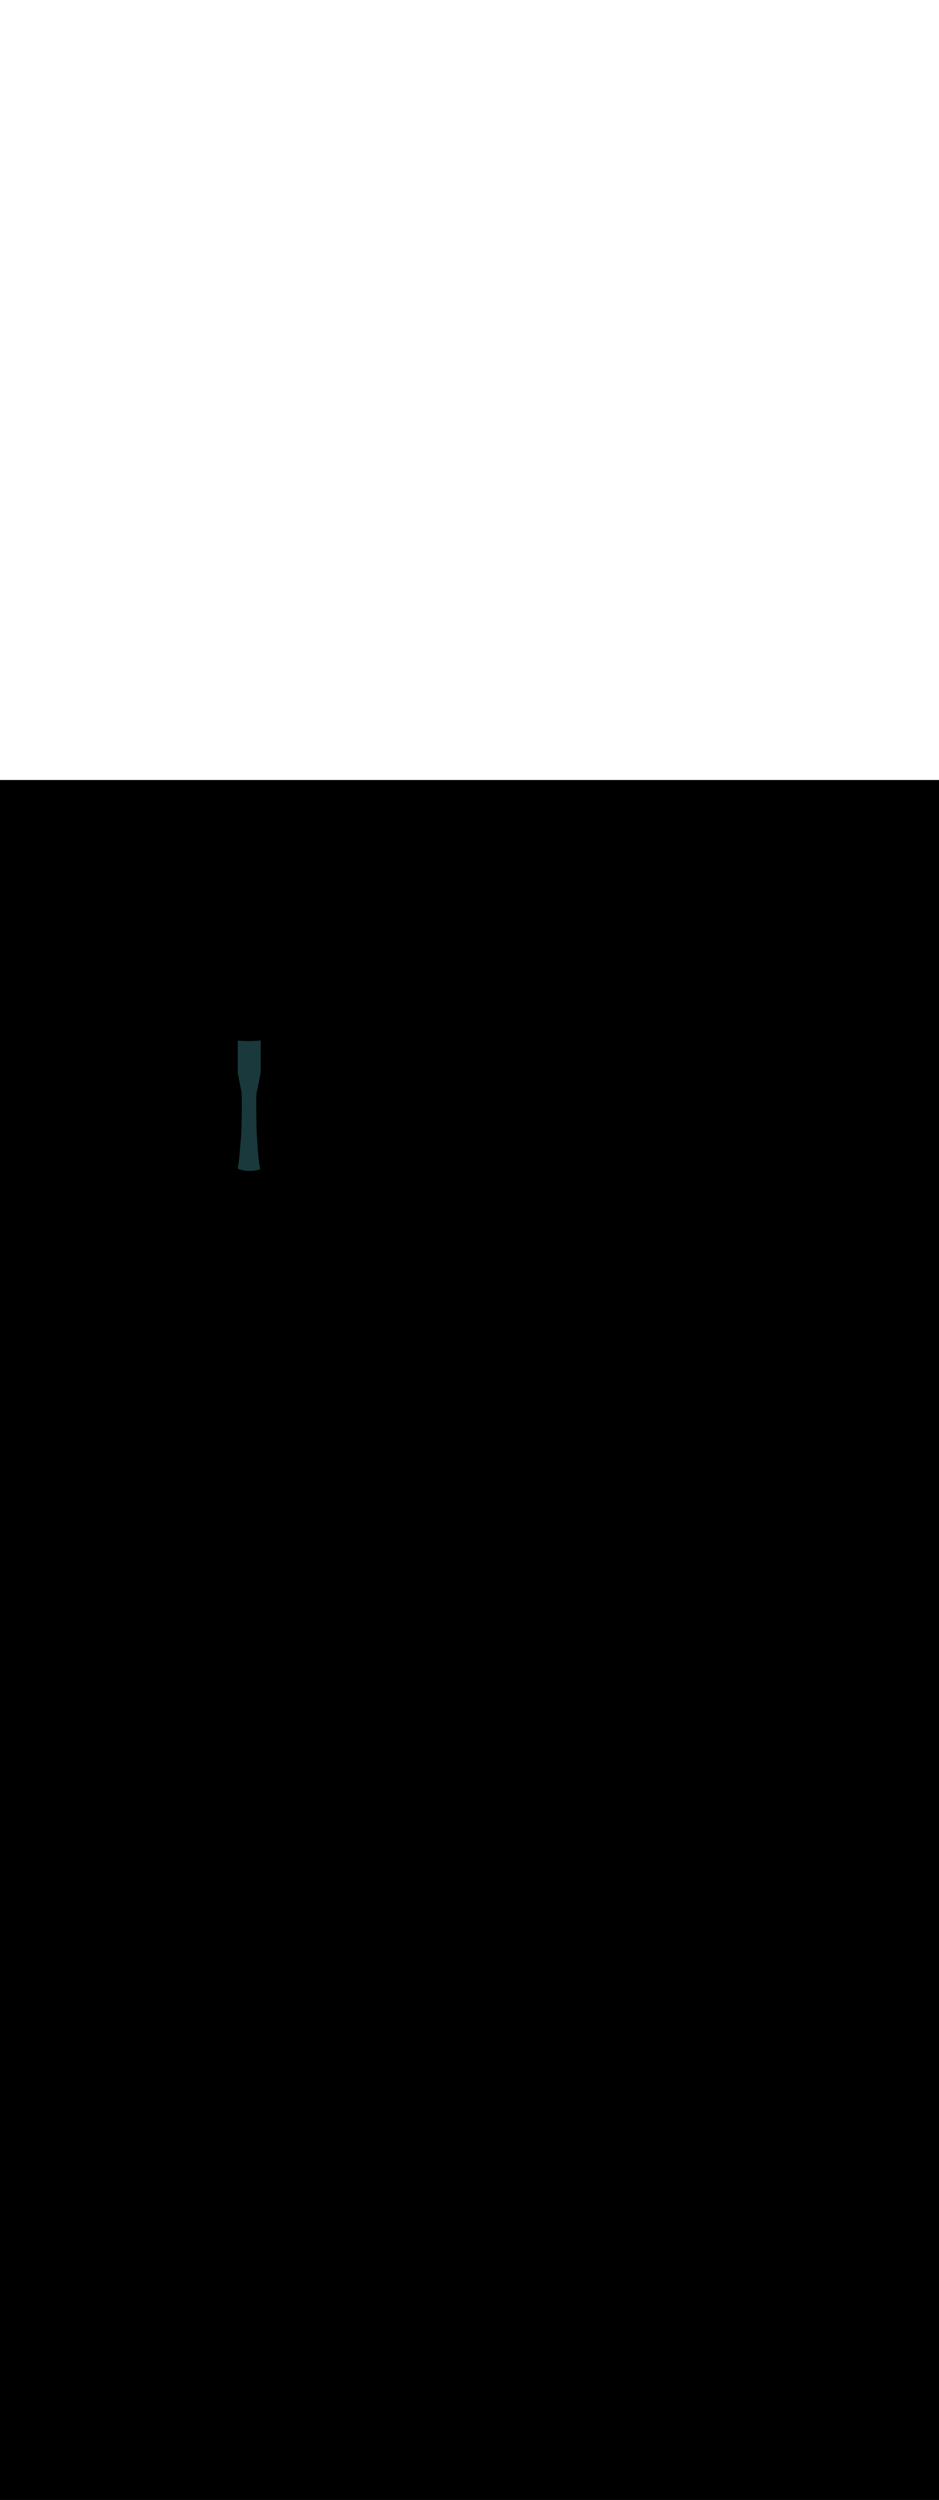 <ns0:svg xmlns:ns0="http://www.w3.org/2000/svg" version="1.1" id="Layer_1" x="0px" y="0px" viewBox="0 0 500 500" style="width: 188px;" xml:space="preserve" data-imageid="seattle-89" imageName="Seattle" class="illustrations_image"><ns0:rect x="0" y="0" width="100%" height="100%" fill="black" /><ns0:g id="highlighted-segment"><ns0:style type="text/css" style="" /><ns0:style type="text/css" style="">
	.st0_seattle-89{fill:#398DE7;}
	.st1_seattle-89{fill:#006D29;}
	.st2_seattle-89{opacity:0.41;fill:url(#SVGID_1_);enable-background:new    ;}
	.st3_seattle-89{fill:#873230;}
	.st4_seattle-89{fill:#5FC963;}
	.st5_seattle-89{opacity:0.33;fill:#1E4549;enable-background:new    ;}
	.st6_seattle-89{fill:#F9B176;}
	.st7_seattle-89{fill:#C8BEBC;}
	.st8_seattle-89{opacity:0.3;fill:#FFFFFF;enable-background:new    ;}
	.st9_seattle-89{opacity:0.5;fill:#1E4549;enable-background:new    ;}
	.st10_seattle-89{fill:#FFFFFF;}
	.st11_seattle-89{fill:#1E4549;}
	.st12_seattle-89{fill:#CCCCCC;}
	.st13_seattle-89{opacity:0.68;fill:url(#SVGID_00000042718003868574976250000008420252642133879231_);enable-background:new    ;}
	.st14_seattle-89{opacity:0.68;fill:url(#SVGID_00000016064703512781818860000005791289198883302075_);enable-background:new    ;}
	.st15_seattle-89{opacity:0.68;fill:url(#SVGID_00000116927080317452283010000015494206433425771439_);enable-background:new    ;}
	.st16_seattle-89{opacity:0.68;fill:url(#SVGID_00000086649938191305984080000016147358011694235533_);enable-background:new    ;}
	.st17_seattle-89{fill:#68E1FD;}
	.st18_seattle-89{opacity:0.41;fill:url(#SVGID_00000021806540584255643560000008840838120913610926_);enable-background:new    ;}
	.st19_seattle-89{opacity:0.41;fill:url(#SVGID_00000181768750576374275190000003503029057688303262_);enable-background:new    ;}
	.st20_seattle-89{opacity:0.41;fill:url(#SVGID_00000088120519511962348400000000982865437613748155_);enable-background:new    ;}
	.st21_seattle-89{opacity:0.68;fill:url(#SVGID_00000141454188708226108510000004981936349966510522_);enable-background:new    ;}
	.st22_seattle-89{opacity:0.68;fill:url(#SVGID_00000082369544609449826930000017811291582864951729_);enable-background:new    ;}
	.st23_seattle-89{opacity:0.68;fill:url(#SVGID_00000069394525465164303150000003061584850069511824_);enable-background:new    ;}
	.st24_seattle-89{opacity:0.4;fill:#1E4549;enable-background:new    ;}
	.st25_seattle-89{opacity:0.68;fill:url(#SVGID_00000044179426939273591630000001501825202323530667_);enable-background:new    ;}
	.st26_seattle-89{opacity:0.68;fill:url(#SVGID_00000103259329360607754140000005208119482887869358_);enable-background:new    ;}
	.st27_seattle-89{opacity:0.68;fill:url(#SVGID_00000091729443015361077680000008735085039118257080_);enable-background:new    ;}
	.st28_seattle-89{opacity:0.68;fill:url(#SVGID_00000009561799934092399460000003530713919234959499_);enable-background:new    ;}
	.st29_seattle-89{opacity:0.68;fill:url(#SVGID_00000174582639290617977650000014090475001585431218_);enable-background:new    ;}
	.st30_seattle-89{opacity:0.68;fill:url(#SVGID_00000116213016049503352180000018029602500477441702_);enable-background:new    ;}
	.st31_seattle-89{opacity:0.6;fill:#1E4549;enable-background:new    ;}
	.st32_seattle-89{opacity:0.6;}
	.st33_seattle-89{opacity:0.5;}
</ns0:style><ns0:path class="st31_seattle-89" d="M 126.6 155.76 L 126.633 155.936 L 126.706 156.32 L 126.779 156.7 L 126.85 157.077 L 126.921 157.449 L 126.992 157.816 L 127.061 158.179 L 127.13 158.536 L 127.197 158.888 L 127.264 159.235 L 127.329 159.575 L 127.394 159.909 L 127.457 160.236 L 127.519 160.556 L 127.58 160.868 L 127.639 161.174 L 127.698 161.471 L 127.754 161.76 L 127.81 162.041 L 127.863 162.312 L 127.915 162.575 L 127.966 162.828 L 128.015 163.072 L 128.062 163.305 L 128.107 163.528 L 128.15 163.741 L 128.191 163.942 L 128.231 164.132 L 128.268 164.311 L 128.303 164.477 L 128.336 164.631 L 128.367 164.773 L 128.396 164.901 L 128.422 165.016 L 128.445 165.117 L 128.466 165.203 L 128.485 165.277 L 128.487 165.285 L 128.504 165.36 L 128.508 165.378 L 128.525 165.464 L 128.528 165.478 L 128.544 165.575 L 128.546 165.586 L 128.562 165.693 L 128.563 165.702 L 128.578 165.819 L 128.579 165.827 L 128.593 165.954 L 128.594 165.961 L 128.607 166.098 L 128.608 166.103 L 128.621 166.25 L 128.621 166.254 L 128.634 166.41 L 128.634 166.414 L 128.646 166.579 L 128.646 166.582 L 128.657 166.756 L 128.657 166.759 L 128.668 166.941 L 128.668 166.944 L 128.678 167.134 L 128.678 167.137 L 128.687 167.335 L 128.687 167.337 L 128.696 167.543 L 128.696 167.545 L 128.704 167.759 L 128.704 167.761 L 128.712 167.982 L 128.712 167.983 L 128.719 168.211 L 128.719 168.213 L 128.725 168.448 L 128.725 168.449 L 128.731 168.691 L 128.731 168.692 L 128.737 168.94 L 128.737 168.941 L 128.742 169.195 L 128.742 169.196 L 128.746 169.456 L 128.746 169.457 L 128.75 169.723 L 128.75 169.724 L 128.754 169.995 L 128.754 169.995 L 128.757 170.271 L 128.757 170.272 L 128.76 170.553 L 128.76 170.554 L 128.762 170.84 L 128.762 170.84 L 128.764 171.131 L 128.764 171.131 L 128.765 171.425 L 128.765 171.426 L 128.766 171.724 L 128.766 171.725 L 128.766 172.027 L 128.766 172.028 L 128.767 172.333 L 128.767 172.334 L 128.766 172.642 L 128.766 172.643 L 128.766 172.955 L 128.766 172.955 L 128.765 173.269 L 128.765 173.27 L 128.764 173.587 L 128.762 173.907 L 128.76 174.229 L 128.758 174.552 L 128.756 174.877 L 128.753 175.204 L 128.75 175.531 L 128.747 175.86 L 128.743 176.189 L 128.74 176.518 L 128.736 176.847 L 128.732 177.176 L 128.727 177.505 L 128.723 177.834 L 128.718 178.161 L 128.713 178.488 L 128.708 178.813 L 128.703 179.136 L 128.697 179.458 L 128.692 179.778 L 128.686 180.095 L 128.681 180.41 L 128.675 180.722 L 128.669 181.031 L 128.663 181.337 L 128.657 181.64 L 128.651 181.939 L 128.645 182.234 L 128.639 182.524 L 128.633 182.811 L 128.627 183.092 L 128.621 183.369 L 128.615 183.641 L 128.609 183.907 L 128.603 184.168 L 128.597 184.422 L 128.591 184.671 L 128.586 184.913 L 128.58 185.149 L 128.574 185.378 L 128.569 185.6 L 128.564 185.815 L 128.558 186.022 L 128.553 186.221 L 128.549 186.412 L 128.544 186.596 L 128.539 186.77 L 128.535 186.936 L 128.531 187.093 L 128.527 187.241 L 128.523 187.379 L 128.52 187.507 L 128.516 187.626 L 128.513 187.735 L 128.511 187.833 L 128.508 187.92 L 128.506 187.997 L 128.504 188.062 L 128.503 188.116 L 128.501 188.159 L 128.501 188.19 L 128.5 188.208 L 128.5 188.215 L 128.496 188.263 L 128.488 188.31 L 128.484 188.325 L 128.481 188.356 L 128.476 188.421 L 128.47 188.493 L 128.464 188.573 L 128.457 188.66 L 128.449 188.755 L 128.441 188.856 L 128.432 188.965 L 128.423 189.081 L 128.413 189.203 L 128.402 189.331 L 128.391 189.466 L 128.38 189.606 L 128.368 189.753 L 128.355 189.905 L 128.342 190.063 L 128.329 190.226 L 128.315 190.394 L 128.301 190.568 L 128.286 190.746 L 128.271 190.929 L 128.256 191.116 L 128.24 191.307 L 128.223 191.503 L 128.207 191.702 L 128.19 191.905 L 128.172 192.112 L 128.155 192.322 L 128.137 192.536 L 128.118 192.752 L 128.1 192.972 L 128.081 193.194 L 128.062 193.418 L 128.042 193.645 L 128.023 193.874 L 128.003 194.105 L 127.983 194.337 L 127.963 194.572 L 127.942 194.808 L 127.922 195.045 L 127.901 195.283 L 127.88 195.522 L 127.859 195.761 L 127.837 196.002 L 127.816 196.242 L 127.795 196.483 L 127.773 196.724 L 127.751 196.965 L 127.73 197.205 L 127.708 197.445 L 127.686 197.685 L 127.664 197.923 L 127.643 198.16 L 127.621 198.396 L 127.599 198.631 L 127.577 198.864 L 127.555 199.096 L 127.534 199.325 L 127.512 199.553 L 127.49 199.778 L 127.469 200 L 127.447 200.22 L 127.426 200.438 L 127.405 200.652 L 127.384 200.863 L 127.363 201.071 L 127.342 201.275 L 127.342 201.275 L 127.321 201.475 L 127.321 201.476 L 127.301 201.672 L 127.301 201.673 L 127.281 201.865 L 127.28 201.865 L 127.26 202.053 L 127.26 202.054 L 127.241 202.237 L 127.24 202.238 L 127.221 202.417 L 127.221 202.418 L 127.202 202.592 L 127.201 202.592 L 127.182 202.762 L 127.182 202.763 L 127.163 202.926 L 127.163 202.927 L 127.145 203.086 L 127.145 203.087 L 127.126 203.24 L 127.126 203.242 L 127.108 203.389 L 127.108 203.391 L 127.091 203.532 L 127.09 203.534 L 127.073 203.669 L 127.073 203.671 L 127.056 203.801 L 127.056 203.802 L 127.039 203.926 L 127.039 203.928 L 127.023 204.044 L 127.022 204.047 L 127.006 204.156 L 127.006 204.159 L 126.991 204.262 L 126.99 204.266 L 126.975 204.361 L 126.974 204.365 L 126.96 204.454 L 126.959 204.459 L 126.945 204.54 L 126.944 204.545 L 126.93 204.619 L 126.929 204.626 L 126.915 204.692 L 126.913 204.701 L 126.9 204.759 L 126.898 204.771 L 126.886 204.817 L 126.873 204.872 L 126.854 204.966 L 126.828 205.103 L 126.796 205.279 L 126.758 205.492 L 126.714 205.741 L 126.665 206.025 L 126.611 206.344 L 126.6 206.406 L 126.602 206.447 L 126.609 206.494 L 126.62 206.54 L 126.635 206.584 L 126.655 206.627 L 126.678 206.668 L 126.705 206.707 L 126.736 206.743 L 126.77 206.776 L 126.807 206.805 L 126.846 206.831 L 126.888 206.853 L 126.932 206.871 L 127.041 206.91 L 127.044 206.911 L 127.153 206.949 L 127.156 206.95 L 127.266 206.988 L 127.269 206.989 L 127.379 207.026 L 127.382 207.027 L 127.492 207.063 L 127.495 207.064 L 127.605 207.099 L 127.608 207.1 L 127.718 207.135 L 127.721 207.136 L 127.832 207.17 L 127.835 207.171 L 127.945 207.204 L 127.948 207.205 L 128.059 207.237 L 128.062 207.238 L 128.173 207.27 L 128.176 207.27 L 128.287 207.301 L 128.29 207.302 L 128.402 207.332 L 128.405 207.333 L 128.516 207.363 L 128.519 207.363 L 128.631 207.392 L 128.634 207.393 L 128.745 207.421 L 128.749 207.422 L 128.86 207.449 L 128.863 207.45 L 128.975 207.476 L 128.979 207.477 L 129.09 207.503 L 129.094 207.503 L 129.206 207.528 L 129.209 207.529 L 129.321 207.553 L 129.324 207.554 L 129.437 207.577 L 129.44 207.578 L 129.552 207.601 L 129.556 207.601 L 129.668 207.623 L 129.671 207.624 L 129.784 207.645 L 129.787 207.646 L 129.9 207.666 L 129.903 207.667 L 130.016 207.686 L 130.02 207.687 L 130.132 207.706 L 130.136 207.706 L 130.249 207.725 L 130.252 207.725 L 130.365 207.743 L 130.369 207.743 L 130.482 207.76 L 130.485 207.76 L 130.598 207.776 L 130.602 207.777 L 130.715 207.792 L 130.718 207.792 L 130.832 207.807 L 130.835 207.807 L 130.949 207.821 L 130.952 207.821 L 131.066 207.834 L 131.069 207.835 L 131.183 207.847 L 131.186 207.847 L 131.3 207.858 L 131.303 207.859 L 131.417 207.869 L 131.42 207.87 L 131.534 207.88 L 131.538 207.88 L 131.652 207.889 L 131.655 207.889 L 131.769 207.898 L 131.772 207.898 L 131.886 207.905 L 131.89 207.906 L 132.004 207.913 L 132.007 207.913 L 132.121 207.919 L 132.125 207.919 L 132.239 207.924 L 132.242 207.924 L 132.357 207.929 L 132.36 207.929 L 132.474 207.933 L 132.478 207.933 L 132.592 207.936 L 132.595 207.936 L 132.71 207.938 L 132.713 207.938 L 132.828 207.94 L 132.831 207.94 L 132.945 207.941 L 132.949 207.941 L 133.063 207.941 L 133.067 207.941 L 133.181 207.94 L 133.184 207.94 L 133.299 207.938 L 133.302 207.938 L 133.417 207.936 L 133.42 207.936 L 133.535 207.933 L 133.538 207.933 L 133.653 207.929 L 133.656 207.929 L 133.77 207.924 L 133.774 207.924 L 133.888 207.919 L 133.892 207.918 L 134.006 207.912 L 134.01 207.912 L 134.124 207.905 L 134.127 207.905 L 134.242 207.897 L 134.245 207.897 L 134.36 207.888 L 134.363 207.888 L 134.478 207.879 L 134.481 207.879 L 134.596 207.868 L 134.599 207.868 L 134.713 207.857 L 134.717 207.857 L 134.831 207.845 L 134.835 207.845 L 134.949 207.833 L 134.952 207.832 L 135.067 207.819 L 135.07 207.819 L 135.184 207.805 L 135.188 207.804 L 135.302 207.79 L 135.305 207.789 L 135.42 207.774 L 135.423 207.773 L 135.537 207.757 L 135.541 207.757 L 135.655 207.739 L 135.658 207.739 L 135.772 207.721 L 135.776 207.721 L 135.89 207.702 L 135.893 207.701 L 136.007 207.682 L 136.01 207.681 L 136.124 207.661 L 136.128 207.661 L 136.242 207.64 L 136.245 207.639 L 136.359 207.617 L 136.362 207.617 L 136.476 207.594 L 136.479 207.594 L 136.593 207.57 L 136.596 207.569 L 136.71 207.545 L 136.713 207.545 L 136.827 207.52 L 136.83 207.519 L 136.944 207.493 L 136.947 207.493 L 137.06 207.466 L 137.064 207.465 L 137.177 207.438 L 137.18 207.437 L 137.293 207.409 L 137.297 207.408 L 137.41 207.38 L 137.413 207.379 L 137.526 207.349 L 137.529 207.348 L 137.642 207.318 L 137.646 207.317 L 137.758 207.286 L 137.762 207.285 L 137.874 207.253 L 137.878 207.252 L 137.99 207.219 L 137.994 207.218 L 138.106 207.185 L 138.109 207.184 L 138.222 207.149 L 138.225 207.148 L 138.337 207.113 L 138.34 207.112 L 138.453 207.076 L 138.498 207.059 L 138.529 207.044 L 138.512 206.948 L 138.455 206.63 L 138.404 206.346 L 138.358 206.097 L 138.317 205.885 L 138.282 205.711 L 138.254 205.577 L 138.234 205.489 L 138.22 205.441 L 138.207 205.398 L 138.202 205.381 L 138.186 205.323 L 138.183 205.31 L 138.167 205.244 L 138.165 205.234 L 138.149 205.161 L 138.147 205.153 L 138.131 205.072 L 138.129 205.065 L 138.113 204.976 L 138.112 204.971 L 138.095 204.875 L 138.094 204.87 L 138.077 204.767 L 138.076 204.763 L 138.059 204.654 L 138.058 204.65 L 138.04 204.534 L 138.04 204.531 L 138.022 204.407 L 138.022 204.405 L 138.004 204.275 L 138.003 204.273 L 137.985 204.137 L 137.985 204.135 L 137.966 203.993 L 137.966 203.991 L 137.947 203.844 L 137.947 203.842 L 137.928 203.689 L 137.928 203.687 L 137.909 203.529 L 137.909 203.527 L 137.89 203.363 L 137.89 203.362 L 137.871 203.193 L 137.871 203.192 L 137.851 203.018 L 137.851 203.017 L 137.832 202.838 L 137.831 202.837 L 137.812 202.653 L 137.812 202.652 L 137.792 202.464 L 137.792 202.464 L 137.772 202.271 L 137.772 202.271 L 137.752 202.074 L 137.752 202.074 L 137.732 201.874 L 137.732 201.873 L 137.712 201.669 L 137.712 201.668 L 137.692 201.461 L 137.692 201.46 L 137.672 201.25 L 137.672 201.249 L 137.652 201.035 L 137.652 201.035 L 137.631 200.818 L 137.631 200.817 L 137.611 200.598 L 137.611 200.597 L 137.591 200.375 L 137.571 200.15 L 137.55 199.922 L 137.53 199.692 L 137.51 199.461 L 137.49 199.228 L 137.47 198.993 L 137.45 198.757 L 137.43 198.519 L 137.41 198.281 L 137.39 198.041 L 137.37 197.801 L 137.351 197.561 L 137.331 197.32 L 137.312 197.079 L 137.293 196.838 L 137.274 196.597 L 137.255 196.357 L 137.236 196.117 L 137.217 195.878 L 137.199 195.64 L 137.18 195.403 L 137.162 195.167 L 137.144 194.932 L 137.127 194.7 L 137.109 194.469 L 137.092 194.24 L 137.075 194.013 L 137.059 193.788 L 137.042 193.566 L 137.026 193.347 L 137.01 193.13 L 136.994 192.917 L 136.979 192.707 L 136.964 192.5 L 136.949 192.297 L 136.935 192.097 L 136.921 191.901 L 136.907 191.71 L 136.894 191.523 L 136.881 191.34 L 136.868 191.162 L 136.856 190.989 L 136.844 190.82 L 136.833 190.657 L 136.822 190.499 L 136.811 190.347 L 136.801 190.2 L 136.791 190.06 L 136.782 189.925 L 136.773 189.796 L 136.765 189.674 L 136.757 189.559 L 136.749 189.45 L 136.743 189.348 L 136.736 189.254 L 136.73 189.166 L 136.725 189.087 L 136.722 189.045 L 136.712 189.01 L 136.704 188.963 L 136.7 188.915 L 136.7 188.908 L 136.699 188.89 L 136.699 188.859 L 136.697 188.816 L 136.696 188.762 L 136.694 188.697 L 136.692 188.62 L 136.689 188.533 L 136.687 188.435 L 136.684 188.326 L 136.68 188.207 L 136.677 188.079 L 136.673 187.941 L 136.669 187.793 L 136.665 187.636 L 136.661 187.47 L 136.656 187.296 L 136.651 187.112 L 136.647 186.921 L 136.642 186.722 L 136.636 186.515 L 136.631 186.3 L 136.626 186.078 L 136.62 185.849 L 136.614 185.613 L 136.609 185.371 L 136.603 185.122 L 136.597 184.868 L 136.591 184.607 L 136.585 184.341 L 136.579 184.069 L 136.573 183.792 L 136.567 183.511 L 136.561 183.224 L 136.555 182.934 L 136.549 182.639 L 136.543 182.34 L 136.537 182.037 L 136.531 181.731 L 136.525 181.422 L 136.519 181.11 L 136.514 180.795 L 136.508 180.478 L 136.503 180.158 L 136.497 179.836 L 136.492 179.513 L 136.487 179.188 L 136.482 178.861 L 136.477 178.534 L 136.473 178.205 L 136.468 177.876 L 136.464 177.547 L 136.46 177.218 L 136.457 176.889 L 136.453 176.56 L 136.45 176.231 L 136.447 175.904 L 136.444 175.577 L 136.442 175.252 L 136.44 174.929 L 136.438 174.607 L 136.436 174.287 L 136.435 173.97 L 136.435 173.969 L 136.434 173.655 L 136.434 173.655 L 136.434 173.343 L 136.434 173.342 L 136.433 173.034 L 136.433 173.033 L 136.434 172.728 L 136.434 172.727 L 136.434 172.425 L 136.434 172.424 L 136.435 172.126 L 136.435 172.125 L 136.436 171.831 L 136.436 171.831 L 136.438 171.54 L 136.438 171.54 L 136.44 171.254 L 136.44 171.253 L 136.443 170.972 L 136.443 170.971 L 136.446 170.695 L 136.446 170.695 L 136.45 170.424 L 136.45 170.423 L 136.454 170.157 L 136.454 170.156 L 136.458 169.896 L 136.458 169.895 L 136.463 169.641 L 136.463 169.64 L 136.469 169.392 L 136.469 169.391 L 136.475 169.149 L 136.475 169.148 L 136.481 168.913 L 136.481 168.911 L 136.488 168.683 L 136.488 168.682 L 136.496 168.461 L 136.496 168.459 L 136.504 168.245 L 136.504 168.243 L 136.513 168.037 L 136.513 168.035 L 136.522 167.837 L 136.522 167.834 L 136.532 167.644 L 136.532 167.641 L 136.543 167.459 L 136.543 167.456 L 136.554 167.282 L 136.554 167.279 L 136.566 167.114 L 136.566 167.11 L 136.579 166.954 L 136.579 166.95 L 136.592 166.803 L 136.593 166.798 L 136.606 166.661 L 136.607 166.654 L 136.621 166.527 L 136.622 166.519 L 136.637 166.402 L 136.638 166.393 L 136.654 166.286 L 136.656 166.275 L 136.672 166.178 L 136.675 166.164 L 136.692 166.078 L 136.696 166.06 L 136.713 165.985 L 136.714 165.985 L 136.715 165.977 L 136.734 165.903 L 136.755 165.817 L 136.778 165.716 L 136.804 165.601 L 136.833 165.473 L 136.864 165.331 L 136.897 165.177 L 136.932 165.011 L 136.969 164.832 L 137.009 164.642 L 137.05 164.441 L 137.093 164.228 L 137.138 164.005 L 137.185 163.772 L 137.234 163.528 L 137.285 163.275 L 137.337 163.012 L 137.39 162.741 L 137.446 162.46 L 137.502 162.171 L 137.561 161.874 L 137.62 161.568 L 137.681 161.256 L 137.743 160.936 L 137.806 160.609 L 137.871 160.275 L 137.936 159.935 L 138.003 159.588 L 138.07 159.236 L 138.139 158.879 L 138.208 158.516 L 138.279 158.149 L 138.35 157.777 L 138.421 157.4 L 138.494 157.02 L 138.567 156.636 L 138.64 156.249 L 138.714 155.858 L 138.789 155.465 L 138.8 155.405 L 138.8 138.591 L 135.899 138.812 L 132.4 138.9 L 128.901 138.812 L 126.6 138.637 L 126.6 155.76 Z" id="element_325" style="" /><ns0:path class="st31_seattle-89" d="M 126.6 155.76 L 126.633 155.936 L 126.706 156.32 L 126.779 156.7 L 126.85 157.077 L 126.921 157.449 L 126.992 157.816 L 127.061 158.179 L 127.13 158.536 L 127.197 158.888 L 127.264 159.235 L 127.329 159.575 L 127.394 159.909 L 127.457 160.236 L 127.519 160.556 L 127.58 160.868 L 127.639 161.174 L 127.698 161.471 L 127.754 161.76 L 127.81 162.041 L 127.863 162.312 L 127.915 162.575 L 127.966 162.828 L 128.015 163.072 L 128.062 163.305 L 128.107 163.528 L 128.15 163.741 L 128.191 163.942 L 128.231 164.132 L 128.268 164.311 L 128.303 164.477 L 128.336 164.631 L 128.367 164.773 L 128.396 164.901 L 128.422 165.016 L 128.445 165.117 L 128.466 165.203 L 128.485 165.277 L 128.487 165.285 L 128.504 165.36 L 128.508 165.378 L 128.525 165.464 L 128.528 165.478 L 128.544 165.575 L 128.546 165.586 L 128.562 165.693 L 128.563 165.702 L 128.578 165.819 L 128.579 165.827 L 128.593 165.954 L 128.594 165.961 L 128.607 166.098 L 128.608 166.103 L 128.621 166.25 L 128.621 166.254 L 128.634 166.41 L 128.634 166.414 L 128.646 166.579 L 128.646 166.582 L 128.657 166.756 L 128.657 166.759 L 128.668 166.941 L 128.668 166.944 L 128.678 167.134 L 128.678 167.137 L 128.687 167.335 L 128.687 167.337 L 128.696 167.543 L 128.696 167.545 L 128.704 167.759 L 128.704 167.761 L 128.712 167.982 L 128.712 167.983 L 128.719 168.211 L 128.719 168.213 L 128.725 168.448 L 128.725 168.449 L 128.731 168.691 L 128.731 168.692 L 128.737 168.94 L 128.737 168.941 L 128.742 169.195 L 128.742 169.196 L 128.746 169.456 L 128.746 169.457 L 128.75 169.723 L 128.75 169.724 L 128.754 169.995 L 128.754 169.995 L 128.757 170.271 L 128.757 170.272 L 128.76 170.553 L 128.76 170.554 L 128.762 170.84 L 128.762 170.84 L 128.764 171.131 L 128.764 171.131 L 128.765 171.425 L 128.765 171.426 L 128.766 171.724 L 128.766 171.725 L 128.766 172.027 L 128.766 172.028 L 128.767 172.333 L 128.767 172.334 L 128.766 172.642 L 128.766 172.643 L 128.766 172.955 L 128.766 172.955 L 128.765 173.269 L 128.765 173.27 L 128.764 173.587 L 128.762 173.907 L 128.76 174.229 L 128.758 174.552 L 128.756 174.877 L 128.753 175.204 L 128.75 175.531 L 128.747 175.86 L 128.743 176.189 L 128.74 176.518 L 128.736 176.847 L 128.732 177.176 L 128.727 177.505 L 128.723 177.834 L 128.718 178.161 L 128.713 178.488 L 128.708 178.813 L 128.703 179.136 L 128.697 179.458 L 128.692 179.778 L 128.686 180.095 L 128.681 180.41 L 128.675 180.722 L 128.669 181.031 L 128.663 181.337 L 128.657 181.64 L 128.651 181.939 L 128.645 182.234 L 128.639 182.524 L 128.633 182.811 L 128.627 183.092 L 128.621 183.369 L 128.615 183.641 L 128.609 183.907 L 128.603 184.168 L 128.597 184.422 L 128.591 184.671 L 128.586 184.913 L 128.58 185.149 L 128.574 185.378 L 128.569 185.6 L 128.564 185.815 L 128.558 186.022 L 128.553 186.221 L 128.549 186.412 L 128.544 186.596 L 128.539 186.77 L 128.535 186.936 L 128.531 187.093 L 128.527 187.241 L 128.523 187.379 L 128.52 187.507 L 128.516 187.626 L 128.513 187.735 L 128.511 187.833 L 128.508 187.92 L 128.506 187.997 L 128.504 188.062 L 128.503 188.116 L 128.501 188.159 L 128.501 188.19 L 128.5 188.208 L 128.5 188.215 L 128.496 188.263 L 128.488 188.31 L 128.484 188.325 L 128.481 188.356 L 128.476 188.421 L 128.47 188.493 L 128.464 188.573 L 128.457 188.66 L 128.449 188.755 L 128.441 188.856 L 128.432 188.965 L 128.423 189.081 L 128.413 189.203 L 128.402 189.331 L 128.391 189.466 L 128.38 189.606 L 128.368 189.753 L 128.355 189.905 L 128.342 190.063 L 128.329 190.226 L 128.315 190.394 L 128.301 190.568 L 128.286 190.746 L 128.271 190.929 L 128.256 191.116 L 128.24 191.307 L 128.223 191.503 L 128.207 191.702 L 128.19 191.905 L 128.172 192.112 L 128.155 192.322 L 128.137 192.536 L 128.118 192.752 L 128.1 192.972 L 128.081 193.194 L 128.062 193.418 L 128.042 193.645 L 128.023 193.874 L 128.003 194.105 L 127.983 194.337 L 127.963 194.572 L 127.942 194.808 L 127.922 195.045 L 127.901 195.283 L 127.88 195.522 L 127.859 195.761 L 127.837 196.002 L 127.816 196.242 L 127.795 196.483 L 127.773 196.724 L 127.751 196.965 L 127.73 197.205 L 127.708 197.445 L 127.686 197.685 L 127.664 197.923 L 127.643 198.16 L 127.621 198.396 L 127.599 198.631 L 127.577 198.864 L 127.555 199.096 L 127.534 199.325 L 127.512 199.553 L 127.49 199.778 L 127.469 200 L 127.447 200.22 L 127.426 200.438 L 127.405 200.652 L 127.384 200.863 L 127.363 201.071 L 127.342 201.275 L 127.342 201.275 L 127.321 201.475 L 127.321 201.476 L 127.301 201.672 L 127.301 201.673 L 127.281 201.865 L 127.28 201.865 L 127.26 202.053 L 127.26 202.054 L 127.241 202.237 L 127.24 202.238 L 127.221 202.417 L 127.221 202.418 L 127.202 202.592 L 127.201 202.592 L 127.182 202.762 L 127.182 202.763 L 127.163 202.926 L 127.163 202.927 L 127.145 203.086 L 127.145 203.087 L 127.126 203.24 L 127.126 203.242 L 127.108 203.389 L 127.108 203.391 L 127.091 203.532 L 127.09 203.534 L 127.073 203.669 L 127.073 203.671 L 127.056 203.801 L 127.056 203.802 L 127.039 203.926 L 127.039 203.928 L 127.023 204.044 L 127.022 204.047 L 127.006 204.156 L 127.006 204.159 L 126.991 204.262 L 126.99 204.266 L 126.975 204.361 L 126.974 204.365 L 126.96 204.454 L 126.959 204.459 L 126.945 204.54 L 126.944 204.545 L 126.93 204.619 L 126.929 204.626 L 126.915 204.692 L 126.913 204.701 L 126.9 204.759 L 126.898 204.771 L 126.886 204.817 L 126.873 204.872 L 126.854 204.966 L 126.828 205.103 L 126.796 205.279 L 126.758 205.492 L 126.714 205.741 L 126.665 206.025 L 126.611 206.344 L 126.6 206.406 L 126.602 206.447 L 126.609 206.494 L 126.62 206.54 L 126.635 206.584 L 126.655 206.627 L 126.678 206.668 L 126.705 206.707 L 126.736 206.743 L 126.77 206.776 L 126.807 206.805 L 126.846 206.831 L 126.888 206.853 L 126.932 206.871 L 127.041 206.91 L 127.044 206.911 L 127.153 206.949 L 127.156 206.95 L 127.266 206.988 L 127.269 206.989 L 127.379 207.026 L 127.382 207.027 L 127.492 207.063 L 127.495 207.064 L 127.605 207.099 L 127.608 207.1 L 127.718 207.135 L 127.721 207.136 L 127.832 207.17 L 127.835 207.171 L 127.945 207.204 L 127.948 207.205 L 128.059 207.237 L 128.062 207.238 L 128.173 207.27 L 128.176 207.27 L 128.287 207.301 L 128.29 207.302 L 128.402 207.332 L 128.405 207.333 L 128.516 207.363 L 128.519 207.363 L 128.631 207.392 L 128.634 207.393 L 128.745 207.421 L 128.749 207.422 L 128.86 207.449 L 128.863 207.45 L 128.975 207.476 L 128.979 207.477 L 129.09 207.503 L 129.094 207.503 L 129.206 207.528 L 129.209 207.529 L 129.321 207.553 L 129.324 207.554 L 129.437 207.577 L 129.44 207.578 L 129.552 207.601 L 129.556 207.601 L 129.668 207.623 L 129.671 207.624 L 129.784 207.645 L 129.787 207.646 L 129.9 207.666 L 129.903 207.667 L 130.016 207.686 L 130.02 207.687 L 130.132 207.706 L 130.136 207.706 L 130.249 207.725 L 130.252 207.725 L 130.365 207.743 L 130.369 207.743 L 130.482 207.76 L 130.485 207.76 L 130.598 207.776 L 130.602 207.777 L 130.715 207.792 L 130.718 207.792 L 130.832 207.807 L 130.835 207.807 L 130.949 207.821 L 130.952 207.821 L 131.066 207.834 L 131.069 207.835 L 131.183 207.847 L 131.186 207.847 L 131.3 207.858 L 131.303 207.859 L 131.417 207.869 L 131.42 207.87 L 131.534 207.88 L 131.538 207.88 L 131.652 207.889 L 131.655 207.889 L 131.769 207.898 L 131.772 207.898 L 131.886 207.905 L 131.89 207.906 L 132.004 207.913 L 132.007 207.913 L 132.121 207.919 L 132.125 207.919 L 132.239 207.924 L 132.242 207.924 L 132.357 207.929 L 132.36 207.929 L 132.474 207.933 L 132.478 207.933 L 132.592 207.936 L 132.595 207.936 L 132.71 207.938 L 132.713 207.938 L 132.828 207.94 L 132.831 207.94 L 132.945 207.941 L 132.949 207.941 L 133.063 207.941 L 133.067 207.941 L 133.181 207.94 L 133.184 207.94 L 133.299 207.938 L 133.302 207.938 L 133.417 207.936 L 133.42 207.936 L 133.535 207.933 L 133.538 207.933 L 133.653 207.929 L 133.656 207.929 L 133.77 207.924 L 133.774 207.924 L 133.888 207.919 L 133.892 207.918 L 134.006 207.912 L 134.01 207.912 L 134.124 207.905 L 134.127 207.905 L 134.242 207.897 L 134.245 207.897 L 134.36 207.888 L 134.363 207.888 L 134.478 207.879 L 134.481 207.879 L 134.596 207.868 L 134.599 207.868 L 134.713 207.857 L 134.717 207.857 L 134.831 207.845 L 134.835 207.845 L 134.949 207.833 L 134.952 207.832 L 135.067 207.819 L 135.07 207.819 L 135.184 207.805 L 135.188 207.804 L 135.302 207.79 L 135.305 207.789 L 135.42 207.774 L 135.423 207.773 L 135.537 207.757 L 135.541 207.757 L 135.655 207.739 L 135.658 207.739 L 135.772 207.721 L 135.776 207.721 L 135.89 207.702 L 135.893 207.701 L 136.007 207.682 L 136.01 207.681 L 136.124 207.661 L 136.128 207.661 L 136.242 207.64 L 136.245 207.639 L 136.359 207.617 L 136.362 207.617 L 136.476 207.594 L 136.479 207.594 L 136.593 207.57 L 136.596 207.569 L 136.71 207.545 L 136.713 207.545 L 136.827 207.52 L 136.83 207.519 L 136.944 207.493 L 136.947 207.493 L 137.06 207.466 L 137.064 207.465 L 137.177 207.438 L 137.18 207.437 L 137.293 207.409 L 137.297 207.408 L 137.41 207.38 L 137.413 207.379 L 137.526 207.349 L 137.529 207.348 L 137.642 207.318 L 137.646 207.317 L 137.758 207.286 L 137.762 207.285 L 137.874 207.253 L 137.878 207.252 L 137.99 207.219 L 137.994 207.218 L 138.106 207.185 L 138.109 207.184 L 138.222 207.149 L 138.225 207.148 L 138.337 207.113 L 138.34 207.112 L 138.453 207.076 L 138.498 207.059 L 138.529 207.044 L 138.512 206.948 L 138.455 206.63 L 138.404 206.346 L 138.358 206.097 L 138.317 205.885 L 138.282 205.711 L 138.254 205.577 L 138.234 205.489 L 138.22 205.441 L 138.207 205.398 L 138.202 205.381 L 138.186 205.323 L 138.183 205.31 L 138.167 205.244 L 138.165 205.234 L 138.149 205.161 L 138.147 205.153 L 138.131 205.072 L 138.129 205.065 L 138.113 204.976 L 138.112 204.971 L 138.095 204.875 L 138.094 204.87 L 138.077 204.767 L 138.076 204.763 L 138.059 204.654 L 138.058 204.65 L 138.04 204.534 L 138.04 204.531 L 138.022 204.407 L 138.022 204.405 L 138.004 204.275 L 138.003 204.273 L 137.985 204.137 L 137.985 204.135 L 137.966 203.993 L 137.966 203.991 L 137.947 203.844 L 137.947 203.842 L 137.928 203.689 L 137.928 203.687 L 137.909 203.529 L 137.909 203.527 L 137.89 203.363 L 137.89 203.362 L 137.871 203.193 L 137.871 203.192 L 137.851 203.018 L 137.851 203.017 L 137.832 202.838 L 137.831 202.837 L 137.812 202.653 L 137.812 202.652 L 137.792 202.464 L 137.792 202.464 L 137.772 202.271 L 137.772 202.271 L 137.752 202.074 L 137.752 202.074 L 137.732 201.874 L 137.732 201.873 L 137.712 201.669 L 137.712 201.668 L 137.692 201.461 L 137.692 201.46 L 137.672 201.25 L 137.672 201.249 L 137.652 201.035 L 137.652 201.035 L 137.631 200.818 L 137.631 200.817 L 137.611 200.598 L 137.611 200.597 L 137.591 200.375 L 137.571 200.15 L 137.55 199.922 L 137.53 199.692 L 137.51 199.461 L 137.49 199.228 L 137.47 198.993 L 137.45 198.757 L 137.43 198.519 L 137.41 198.281 L 137.39 198.041 L 137.37 197.801 L 137.351 197.561 L 137.331 197.32 L 137.312 197.079 L 137.293 196.838 L 137.274 196.597 L 137.255 196.357 L 137.236 196.117 L 137.217 195.878 L 137.199 195.64 L 137.18 195.403 L 137.162 195.167 L 137.144 194.932 L 137.127 194.7 L 137.109 194.469 L 137.092 194.24 L 137.075 194.013 L 137.059 193.788 L 137.042 193.566 L 137.026 193.347 L 137.01 193.13 L 136.994 192.917 L 136.979 192.707 L 136.964 192.5 L 136.949 192.297 L 136.935 192.097 L 136.921 191.901 L 136.907 191.71 L 136.894 191.523 L 136.881 191.34 L 136.868 191.162 L 136.856 190.989 L 136.844 190.82 L 136.833 190.657 L 136.822 190.499 L 136.811 190.347 L 136.801 190.2 L 136.791 190.06 L 136.782 189.925 L 136.773 189.796 L 136.765 189.674 L 136.757 189.559 L 136.749 189.45 L 136.743 189.348 L 136.736 189.254 L 136.73 189.166 L 136.725 189.087 L 136.722 189.045 L 136.712 189.01 L 136.704 188.963 L 136.7 188.915 L 136.7 188.908 L 136.699 188.89 L 136.699 188.859 L 136.697 188.816 L 136.696 188.762 L 136.694 188.697 L 136.692 188.62 L 136.689 188.533 L 136.687 188.435 L 136.684 188.326 L 136.68 188.207 L 136.677 188.079 L 136.673 187.941 L 136.669 187.793 L 136.665 187.636 L 136.661 187.47 L 136.656 187.296 L 136.651 187.112 L 136.647 186.921 L 136.642 186.722 L 136.636 186.515 L 136.631 186.3 L 136.626 186.078 L 136.62 185.849 L 136.614 185.613 L 136.609 185.371 L 136.603 185.122 L 136.597 184.868 L 136.591 184.607 L 136.585 184.341 L 136.579 184.069 L 136.573 183.792 L 136.567 183.511 L 136.561 183.224 L 136.555 182.934 L 136.549 182.639 L 136.543 182.34 L 136.537 182.037 L 136.531 181.731 L 136.525 181.422 L 136.519 181.11 L 136.514 180.795 L 136.508 180.478 L 136.503 180.158 L 136.497 179.836 L 136.492 179.513 L 136.487 179.188 L 136.482 178.861 L 136.477 178.534 L 136.473 178.205 L 136.468 177.876 L 136.464 177.547 L 136.46 177.218 L 136.457 176.889 L 136.453 176.56 L 136.45 176.231 L 136.447 175.904 L 136.444 175.577 L 136.442 175.252 L 136.44 174.929 L 136.438 174.607 L 136.436 174.287 L 136.435 173.97 L 136.435 173.969 L 136.434 173.655 L 136.434 173.655 L 136.434 173.343 L 136.434 173.342 L 136.433 173.034 L 136.433 173.033 L 136.434 172.728 L 136.434 172.727 L 136.434 172.425 L 136.434 172.424 L 136.435 172.126 L 136.435 172.125 L 136.436 171.831 L 136.436 171.831 L 136.438 171.54 L 136.438 171.54 L 136.44 171.254 L 136.44 171.253 L 136.443 170.972 L 136.443 170.971 L 136.446 170.695 L 136.446 170.695 L 136.45 170.424 L 136.45 170.423 L 136.454 170.157 L 136.454 170.156 L 136.458 169.896 L 136.458 169.895 L 136.463 169.641 L 136.463 169.64 L 136.469 169.392 L 136.469 169.391 L 136.475 169.149 L 136.475 169.148 L 136.481 168.913 L 136.481 168.911 L 136.488 168.683 L 136.488 168.682 L 136.496 168.461 L 136.496 168.459 L 136.504 168.245 L 136.504 168.243 L 136.513 168.037 L 136.513 168.035 L 136.522 167.837 L 136.522 167.834 L 136.532 167.644 L 136.532 167.641 L 136.543 167.459 L 136.543 167.456 L 136.554 167.282 L 136.554 167.279 L 136.566 167.114 L 136.566 167.11 L 136.579 166.954 L 136.579 166.95 L 136.592 166.803 L 136.593 166.798 L 136.606 166.661 L 136.607 166.654 L 136.621 166.527 L 136.622 166.519 L 136.637 166.402 L 136.638 166.393 L 136.654 166.286 L 136.656 166.275 L 136.672 166.178 L 136.675 166.164 L 136.692 166.078 L 136.696 166.06 L 136.713 165.985 L 136.714 165.985 L 136.715 165.977 L 136.734 165.903 L 136.755 165.817 L 136.778 165.716 L 136.804 165.601 L 136.833 165.473 L 136.864 165.331 L 136.897 165.177 L 136.932 165.011 L 136.969 164.832 L 137.009 164.642 L 137.05 164.441 L 137.093 164.228 L 137.138 164.005 L 137.185 163.772 L 137.234 163.528 L 137.285 163.275 L 137.337 163.012 L 137.39 162.741 L 137.446 162.46 L 137.502 162.171 L 137.561 161.874 L 137.62 161.568 L 137.681 161.256 L 137.743 160.936 L 137.806 160.609 L 137.871 160.275 L 137.936 159.935 L 138.003 159.588 L 138.07 159.236 L 138.139 158.879 L 138.208 158.516 L 138.279 158.149 L 138.35 157.777 L 138.421 157.4 L 138.494 157.02 L 138.567 156.636 L 138.64 156.249 L 138.714 155.858 L 138.789 155.465 L 138.8 155.405 L 138.8 138.591 L 135.899 138.812 L 132.4 138.9 L 128.901 138.812 L 126.6 138.637 L 126.6 155.76 Z" id="element_325" style="" /></ns0:g></ns0:svg>